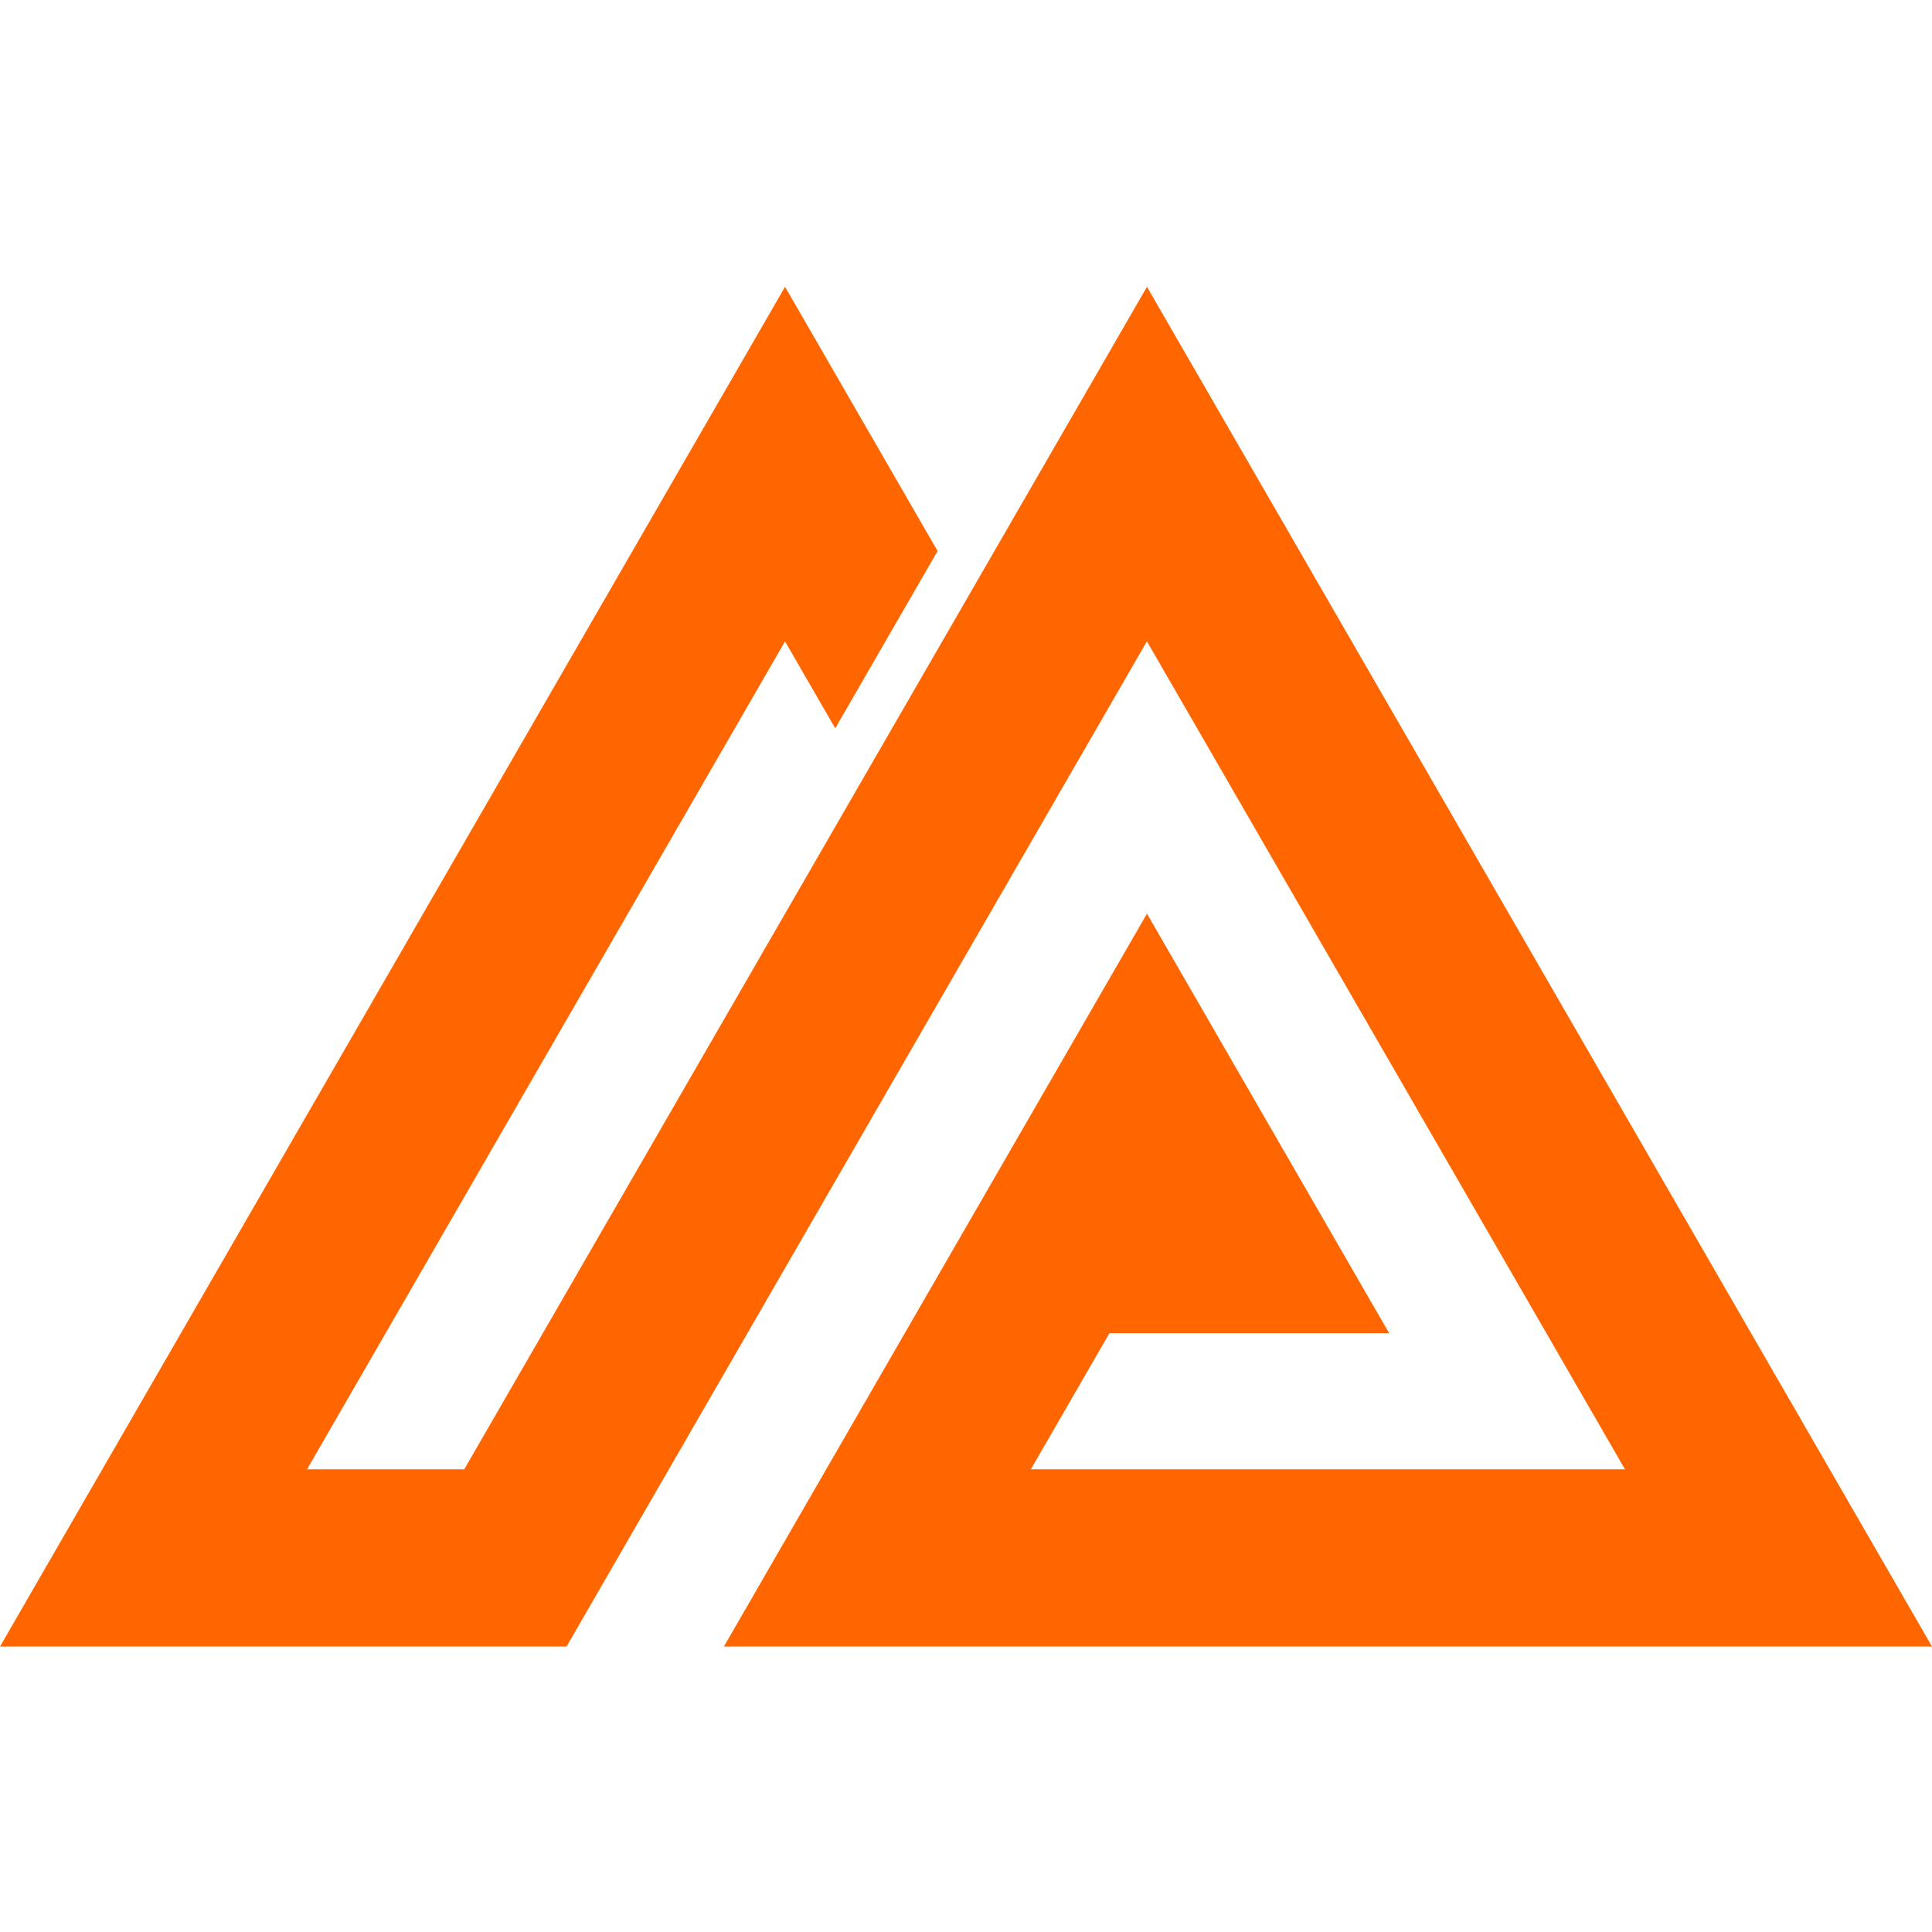 <?xml version="1.0" encoding="UTF-8"?>
<svg width="1000px" height="1000px" viewBox="0 0 1000 1000" version="1.1" xmlns="http://www.w3.org/2000/svg" xmlns:xlink="http://www.w3.org/1999/xlink">
    <title>画板</title>
    <g id="画板" stroke="none" stroke-width="1" fill="none" fill-rule="evenodd">
        <polygon id="Fill-1" fill="#FF6600" points="593.67 148.445 240.295 760.514 158.921 760.514 406.335 331.968 432.313 376.975 485.298 285.216 406.335 148.445 0 852.248 293.246 852.248 593.645 331.938 593.67 331.938 593.67 331.988 841.089 760.514 533.556 760.514 574.246 690.055 719.02 690.055 593.67 472.911 374.68 852.248 1000 852.248"></polygon>
    </g>
</svg>